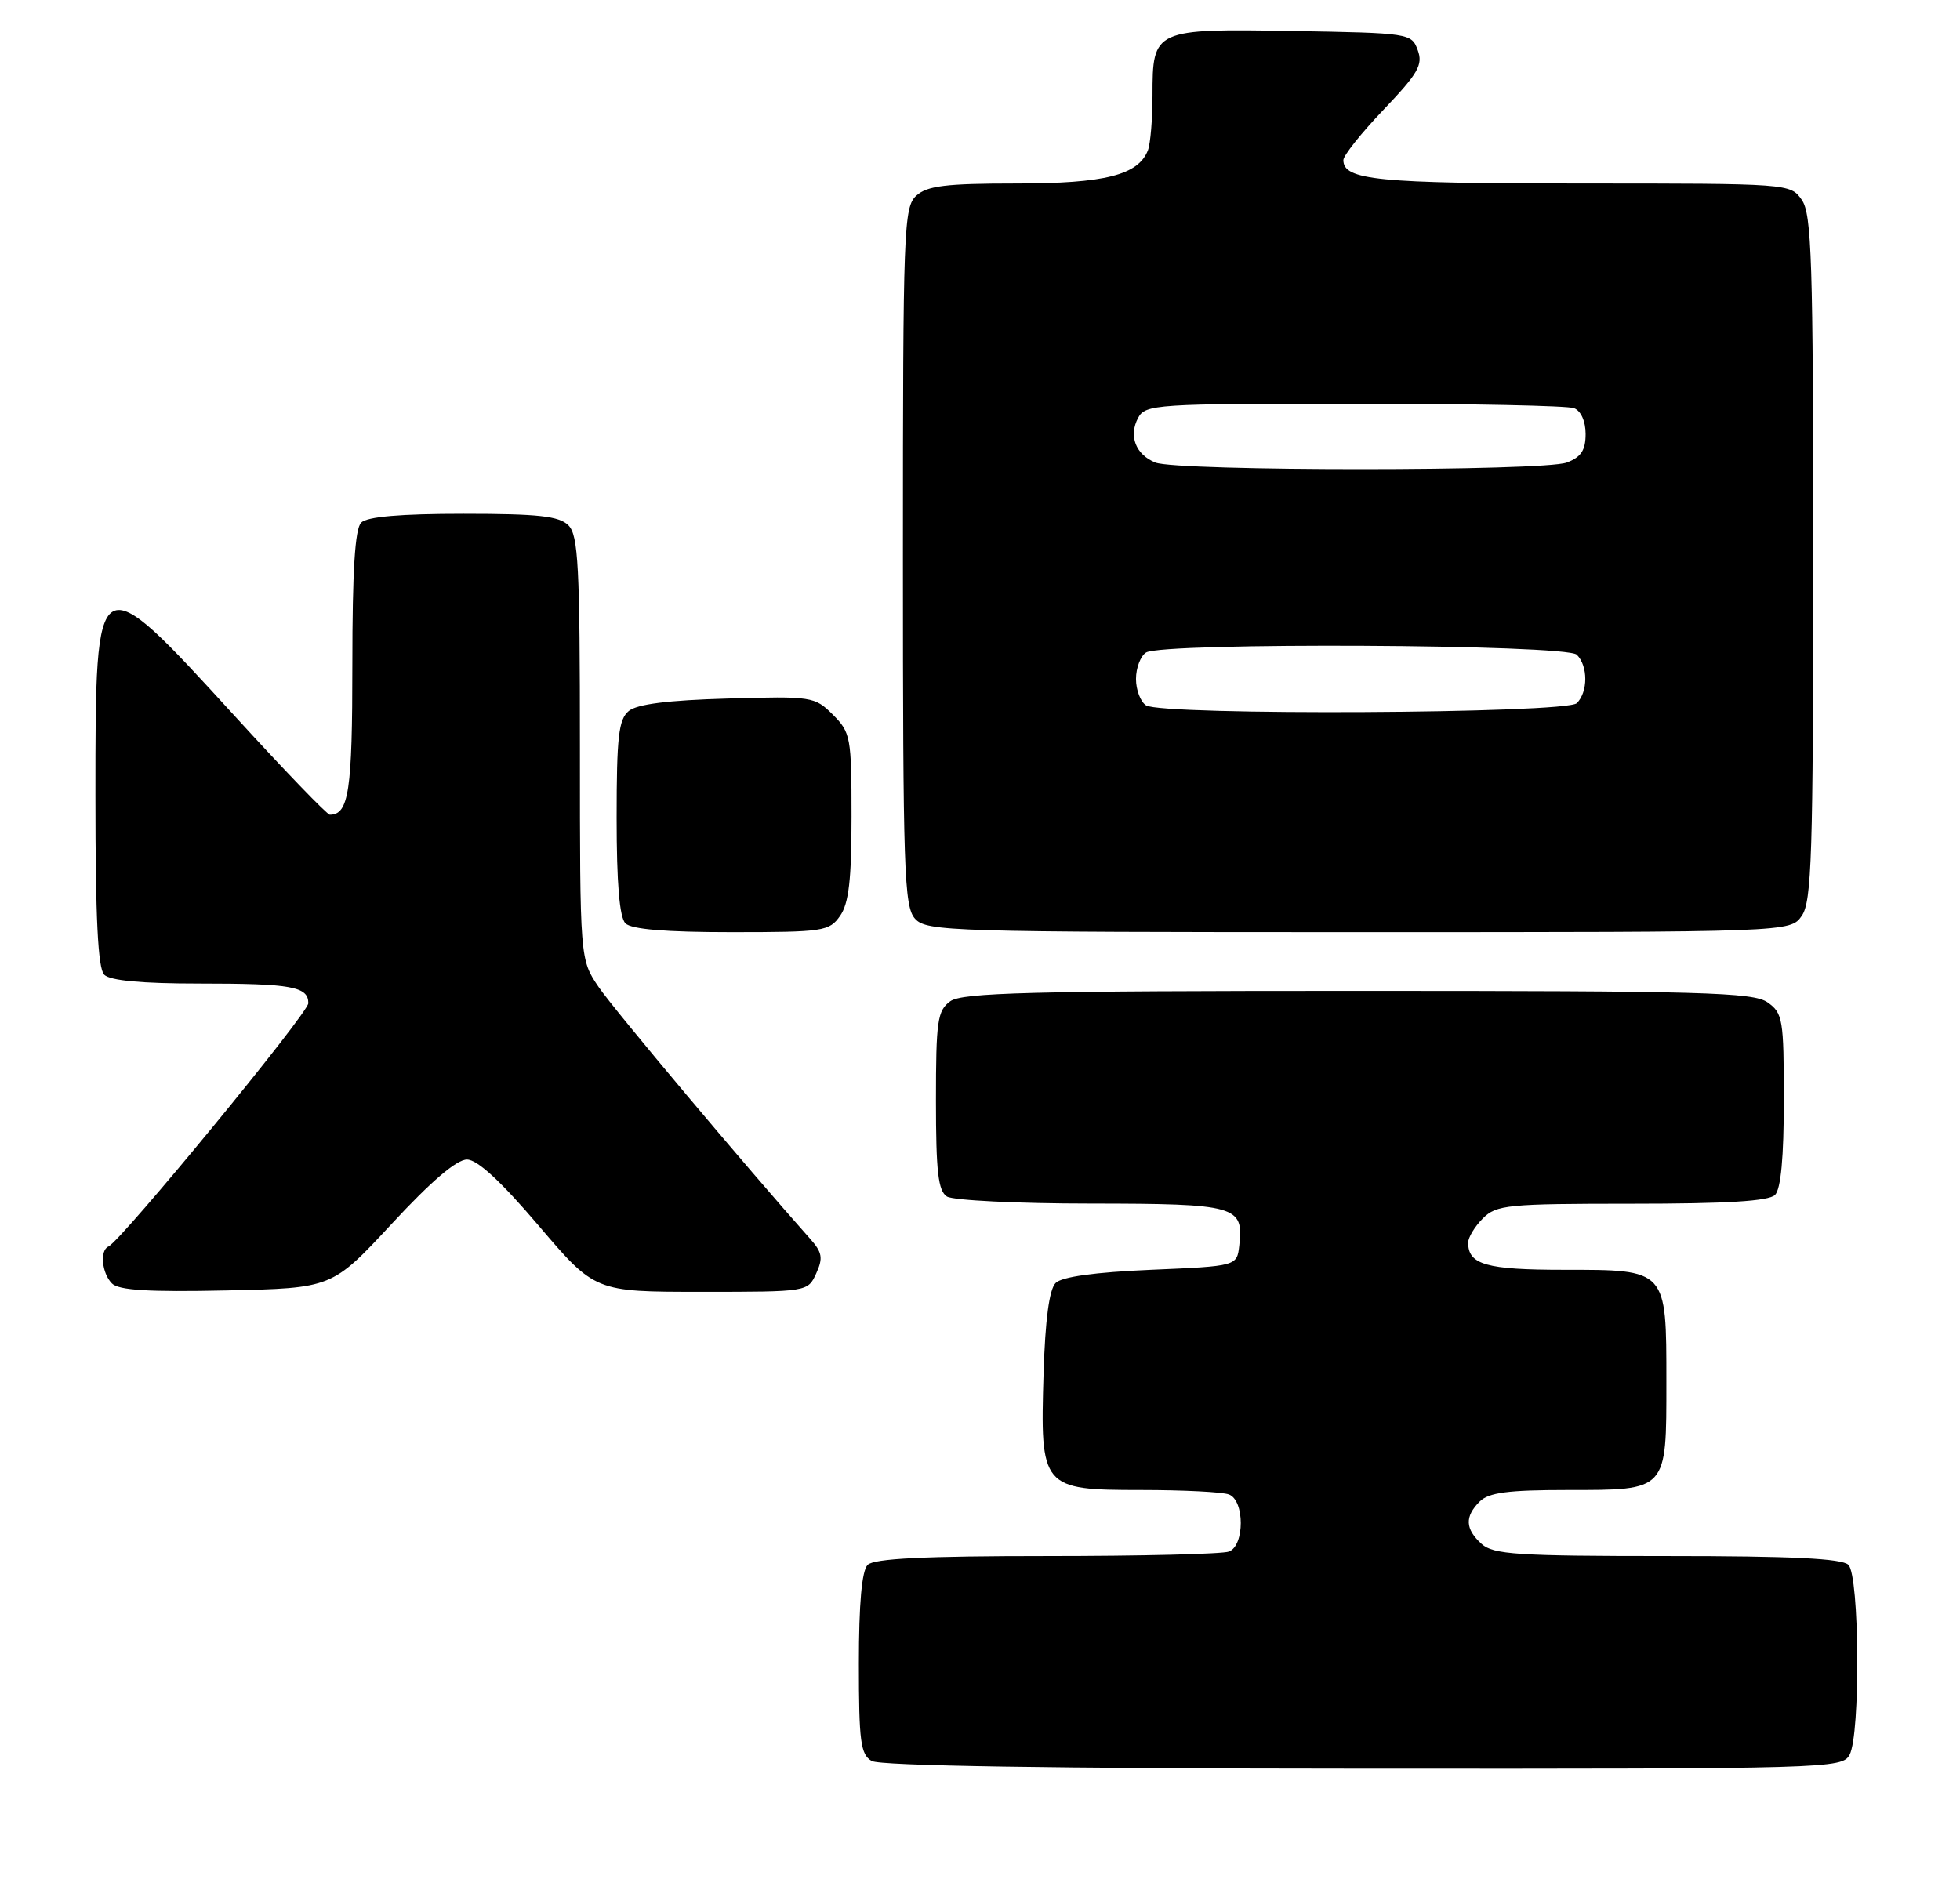 <?xml version="1.0" encoding="UTF-8" standalone="no"?>
<!DOCTYPE svg PUBLIC "-//W3C//DTD SVG 1.1//EN" "http://www.w3.org/Graphics/SVG/1.1/DTD/svg11.dtd" >
<svg xmlns="http://www.w3.org/2000/svg" xmlns:xlink="http://www.w3.org/1999/xlink" version="1.1" viewBox="0 0 267 256">
 <g >
 <path fill="currentColor"
d=" M 251.96 239.07 C 253.45 236.29 253.31 214.71 251.80 213.20 C 250.93 212.33 244.05 212.00 227.13 212.00 C 206.69 212.00 203.42 211.79 201.83 210.35 C 199.59 208.32 199.51 206.63 201.57 204.57 C 202.80 203.35 205.42 203.00 213.50 203.00 C 227.19 203.00 227.00 203.21 227.00 188.26 C 227.00 172.88 227.11 173.00 213.05 173.00 C 202.47 173.00 200.00 172.30 200.00 169.30 C 200.00 168.59 200.90 167.10 202.00 166.00 C 203.85 164.15 205.33 164.00 222.30 164.00 C 235.20 164.00 240.95 163.65 241.80 162.80 C 242.60 162.00 243.00 157.66 243.00 149.86 C 243.00 138.86 242.86 138.02 240.78 136.56 C 238.83 135.19 231.85 135.00 184.97 135.00 C 140.28 135.00 131.06 135.24 129.44 136.42 C 127.70 137.69 127.50 139.11 127.50 149.95 C 127.50 159.64 127.80 162.26 129.00 163.02 C 129.82 163.54 138.66 163.98 148.63 163.98 C 168.44 164.00 169.44 164.28 168.82 169.69 C 168.50 172.50 168.50 172.50 156.80 173.00 C 149.13 173.33 144.64 173.95 143.80 174.80 C 142.94 175.65 142.38 179.82 142.16 187.09 C 141.68 202.74 141.90 203.00 155.44 203.00 C 161.16 203.00 166.55 203.27 167.42 203.61 C 169.56 204.43 169.56 210.57 167.42 211.39 C 166.55 211.73 155.39 212.00 142.62 212.00 C 125.89 212.00 119.06 212.34 118.20 213.20 C 117.40 214.00 117.00 218.46 117.00 226.65 C 117.00 237.26 117.23 239.04 118.75 239.92 C 119.89 240.58 143.28 240.95 185.71 240.97 C 249.18 241.00 250.96 240.95 251.96 239.07 Z  M 53.37 166.73 C 58.72 160.95 62.22 157.96 63.62 157.98 C 65.04 157.99 68.26 160.97 73.39 167.00 C 81.05 176.00 81.05 176.00 95.54 176.00 C 110.04 176.00 110.04 176.00 111.19 173.49 C 112.15 171.38 112.01 170.62 110.33 168.74 C 101.69 159.04 83.63 137.54 81.56 134.49 C 79.00 130.72 79.00 130.72 79.00 101.93 C 79.00 77.09 78.78 72.93 77.43 71.57 C 76.16 70.31 73.37 70.00 63.13 70.00 C 54.56 70.00 50.01 70.39 49.20 71.20 C 48.36 72.04 48.00 77.76 48.00 90.50 C 48.00 107.77 47.52 111.00 44.93 111.00 C 44.56 111.00 38.71 104.93 31.93 97.50 C 13.00 76.78 13.00 76.77 13.00 108.42 C 13.00 125.12 13.34 131.94 14.20 132.80 C 15.00 133.60 19.34 134.00 27.12 134.00 C 39.74 134.00 42.00 134.41 42.00 136.68 C 42.00 138.03 16.49 169.08 14.77 169.83 C 13.57 170.35 13.87 173.47 15.25 174.86 C 16.17 175.79 20.27 176.04 30.87 175.81 C 45.23 175.50 45.23 175.50 53.37 166.73 Z  M 114.44 124.78 C 115.63 123.08 116.00 119.86 116.00 111.23 C 116.00 100.44 115.88 99.79 113.46 97.37 C 110.99 94.90 110.63 94.84 99.11 95.17 C 90.99 95.40 86.79 95.93 85.65 96.87 C 84.27 98.02 84.00 100.40 84.00 111.42 C 84.00 120.34 84.39 124.99 85.20 125.80 C 86.01 126.61 90.68 127.00 99.64 127.00 C 112.19 127.00 112.97 126.88 114.44 124.78 Z  M 245.44 124.78 C 246.80 122.84 247.00 116.52 247.00 76.00 C 247.00 35.48 246.80 29.16 245.44 27.22 C 243.90 25.01 243.70 25.00 215.38 25.00 C 187.63 25.00 183.00 24.54 183.00 21.81 C 183.00 21.19 185.47 18.09 188.50 14.92 C 193.20 9.99 193.87 8.82 193.13 6.83 C 192.29 4.54 192.00 4.50 176.23 4.23 C 157.18 3.90 157.00 3.98 157.00 12.99 C 157.00 16.21 156.72 19.56 156.38 20.46 C 155.07 23.85 150.54 25.00 138.38 25.00 C 128.88 25.00 126.31 25.31 124.83 26.65 C 123.11 28.21 123.00 31.06 123.00 75.83 C 123.00 118.64 123.16 123.52 124.65 125.17 C 126.22 126.90 129.42 127.00 185.10 127.00 C 243.89 127.00 243.89 127.00 245.44 124.78 Z  M 156.12 96.10 C 155.37 95.62 154.75 94.00 154.75 92.50 C 154.75 91.00 155.37 89.38 156.12 88.90 C 158.36 87.49 213.37 87.77 214.80 89.20 C 216.34 90.74 216.34 94.26 214.80 95.80 C 213.37 97.23 158.36 97.51 156.12 96.10 Z  M 157.39 63.02 C 154.70 61.93 153.72 59.39 155.04 56.93 C 156.02 55.09 157.45 55.00 184.45 55.00 C 200.06 55.00 213.55 55.27 214.42 55.61 C 215.36 55.97 216.00 57.39 216.00 59.13 C 216.00 61.34 215.38 62.29 213.43 63.02 C 210.29 64.22 160.35 64.22 157.39 63.02 Z "/>
</g>
</svg>